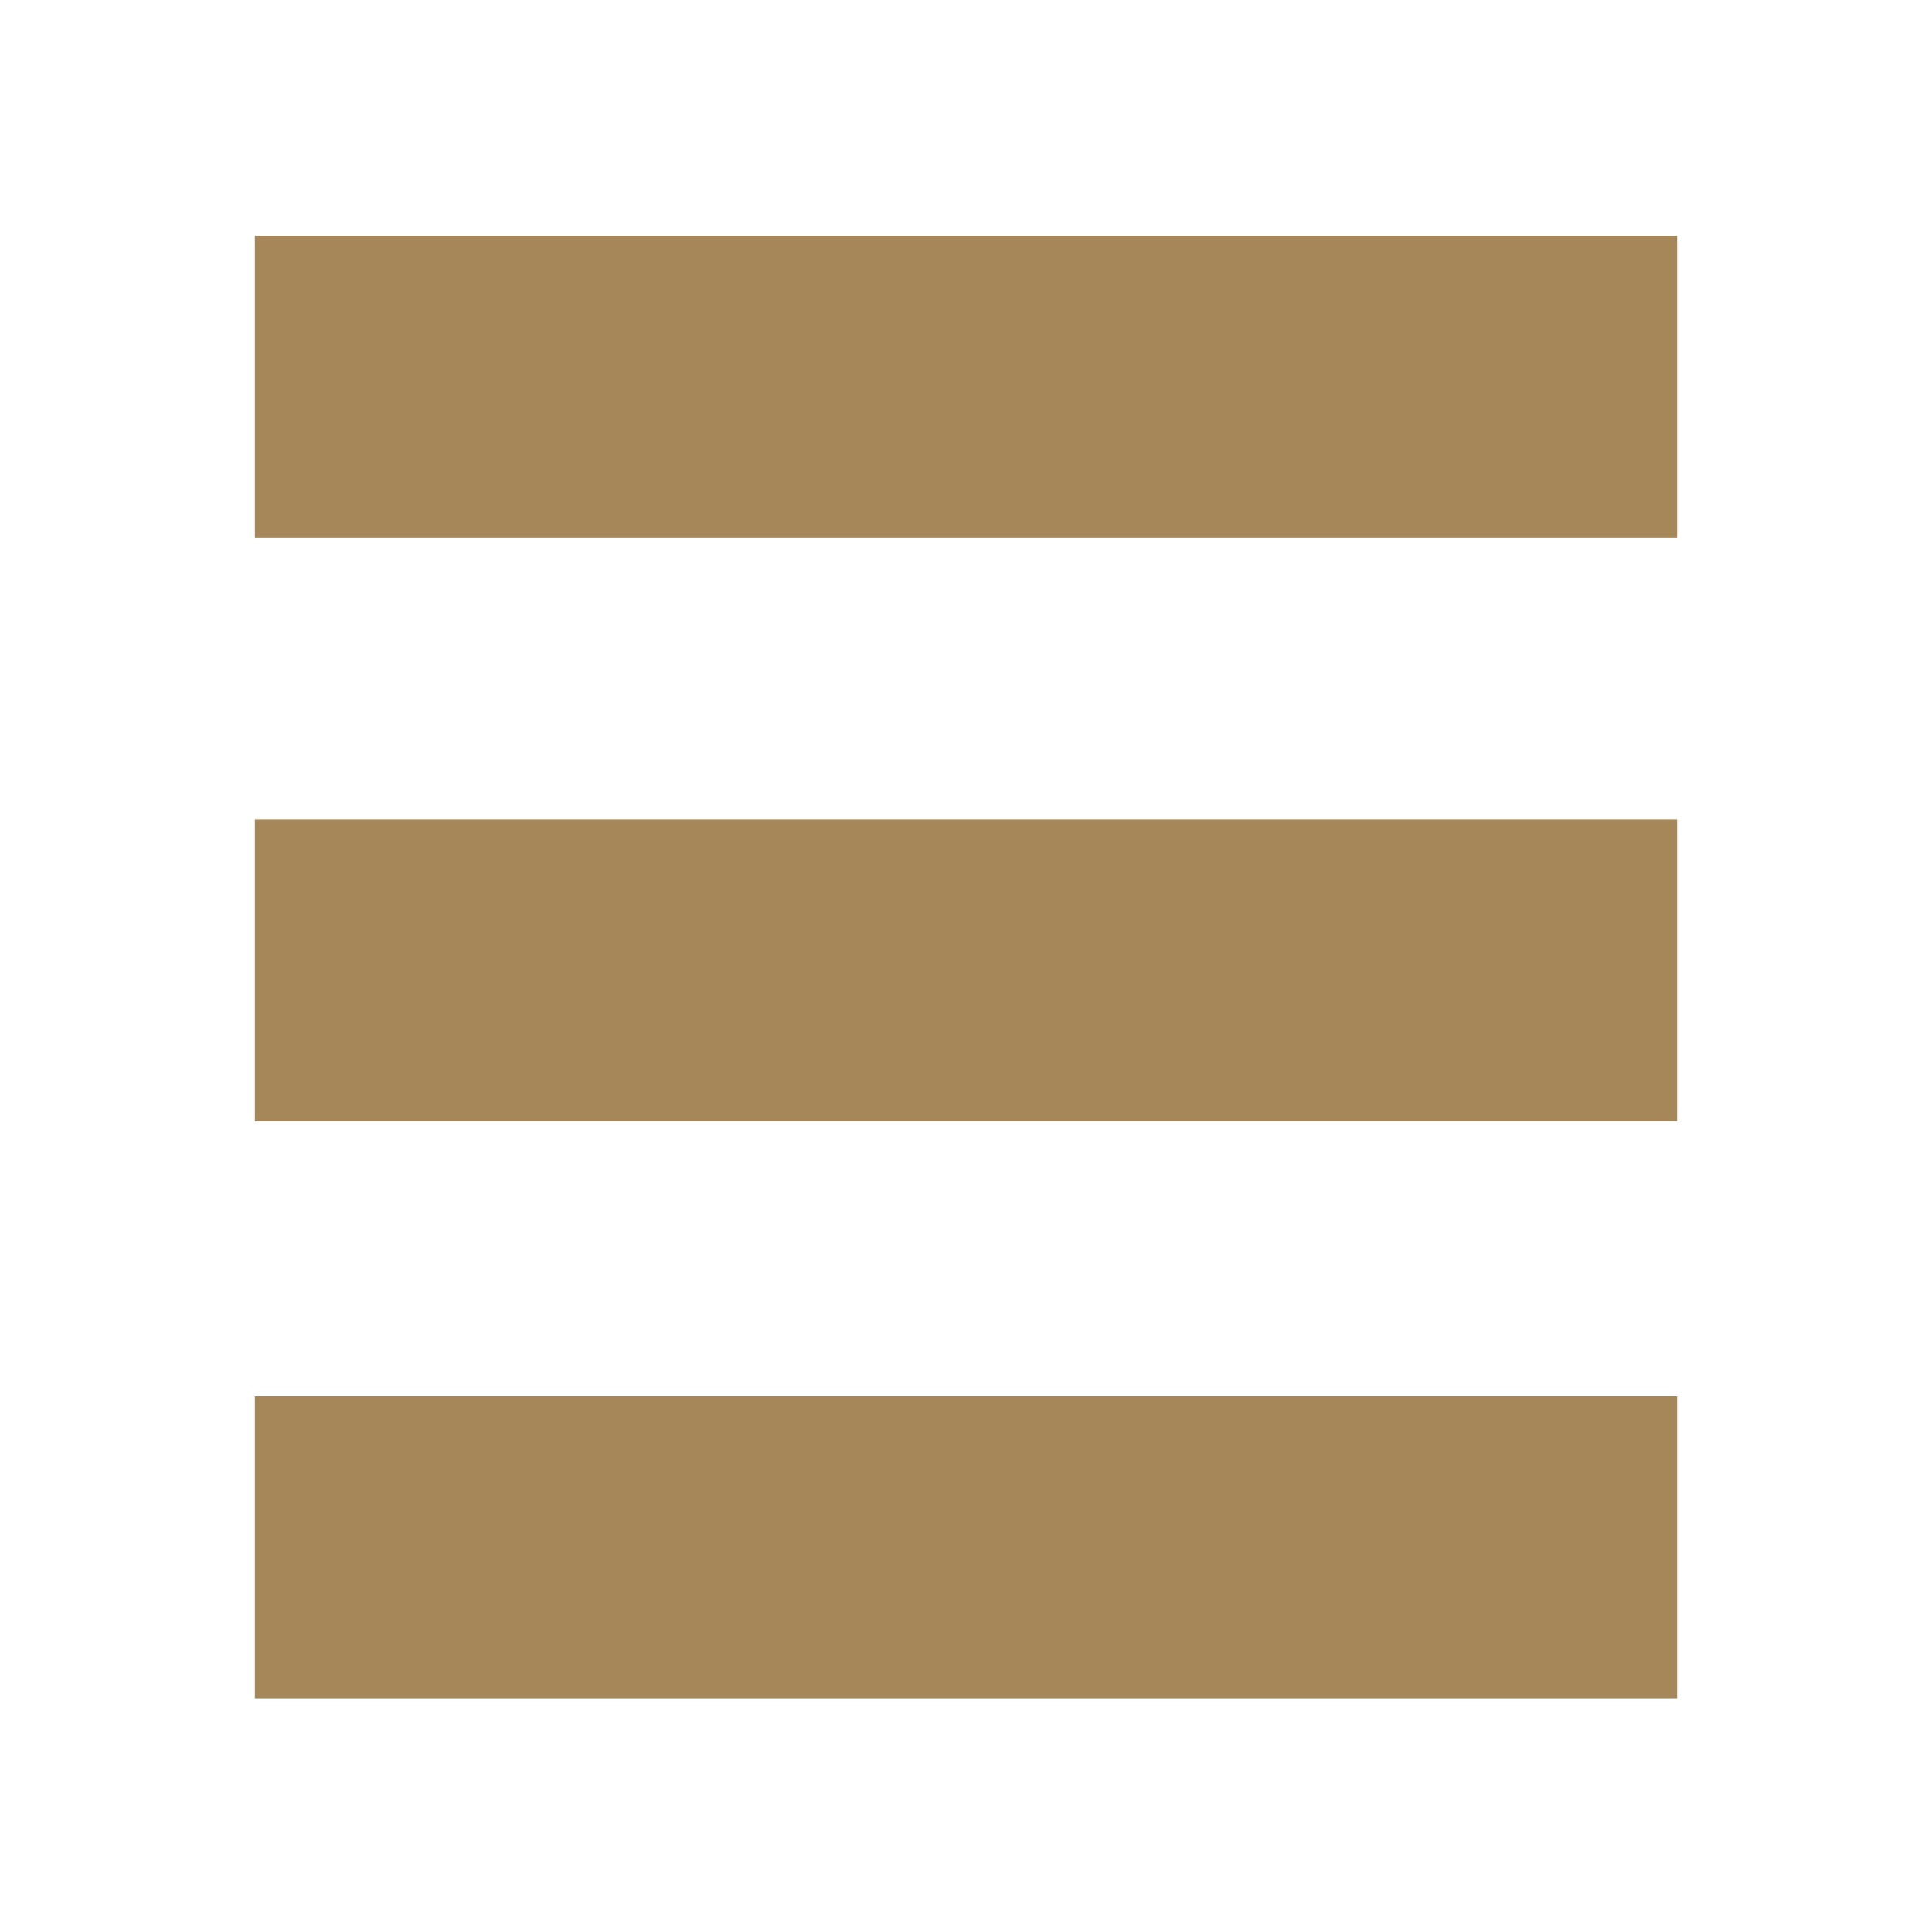 ﻿<?xml version="1.0" encoding="utf-8"?>
<!DOCTYPE svg PUBLIC "-//W3C//DTD SVG 1.1//EN" "http://www.w3.org/Graphics/SVG/1.1/DTD/svg11.dtd">
<svg xmlns="http://www.w3.org/2000/svg" xmlns:xlink="http://www.w3.org/1999/xlink" version="1.1" baseProfile="full" width="24" height="24" viewBox="0 0 24.00 24.00" enable-background="new 0 0 24.00 24.00" xml:space="preserve">
	<g>
		<path fill="#A68759" fill-opacity="1" stroke-width="0.2" stroke-linejoin="round" d="M 3.166,10.18L 20.834,10.18L 20.834,13.93L 3.166,13.93L 3.166,10.18 Z M 3.166,17.347L 20.834,17.347L 20.834,21.097L 3.166,21.097L 3.166,17.347 Z M 20.834,2.93L 20.834,6.68L 3.166,6.68L 3.166,2.93L 20.834,2.93 Z "/>
	</g>
</svg>
